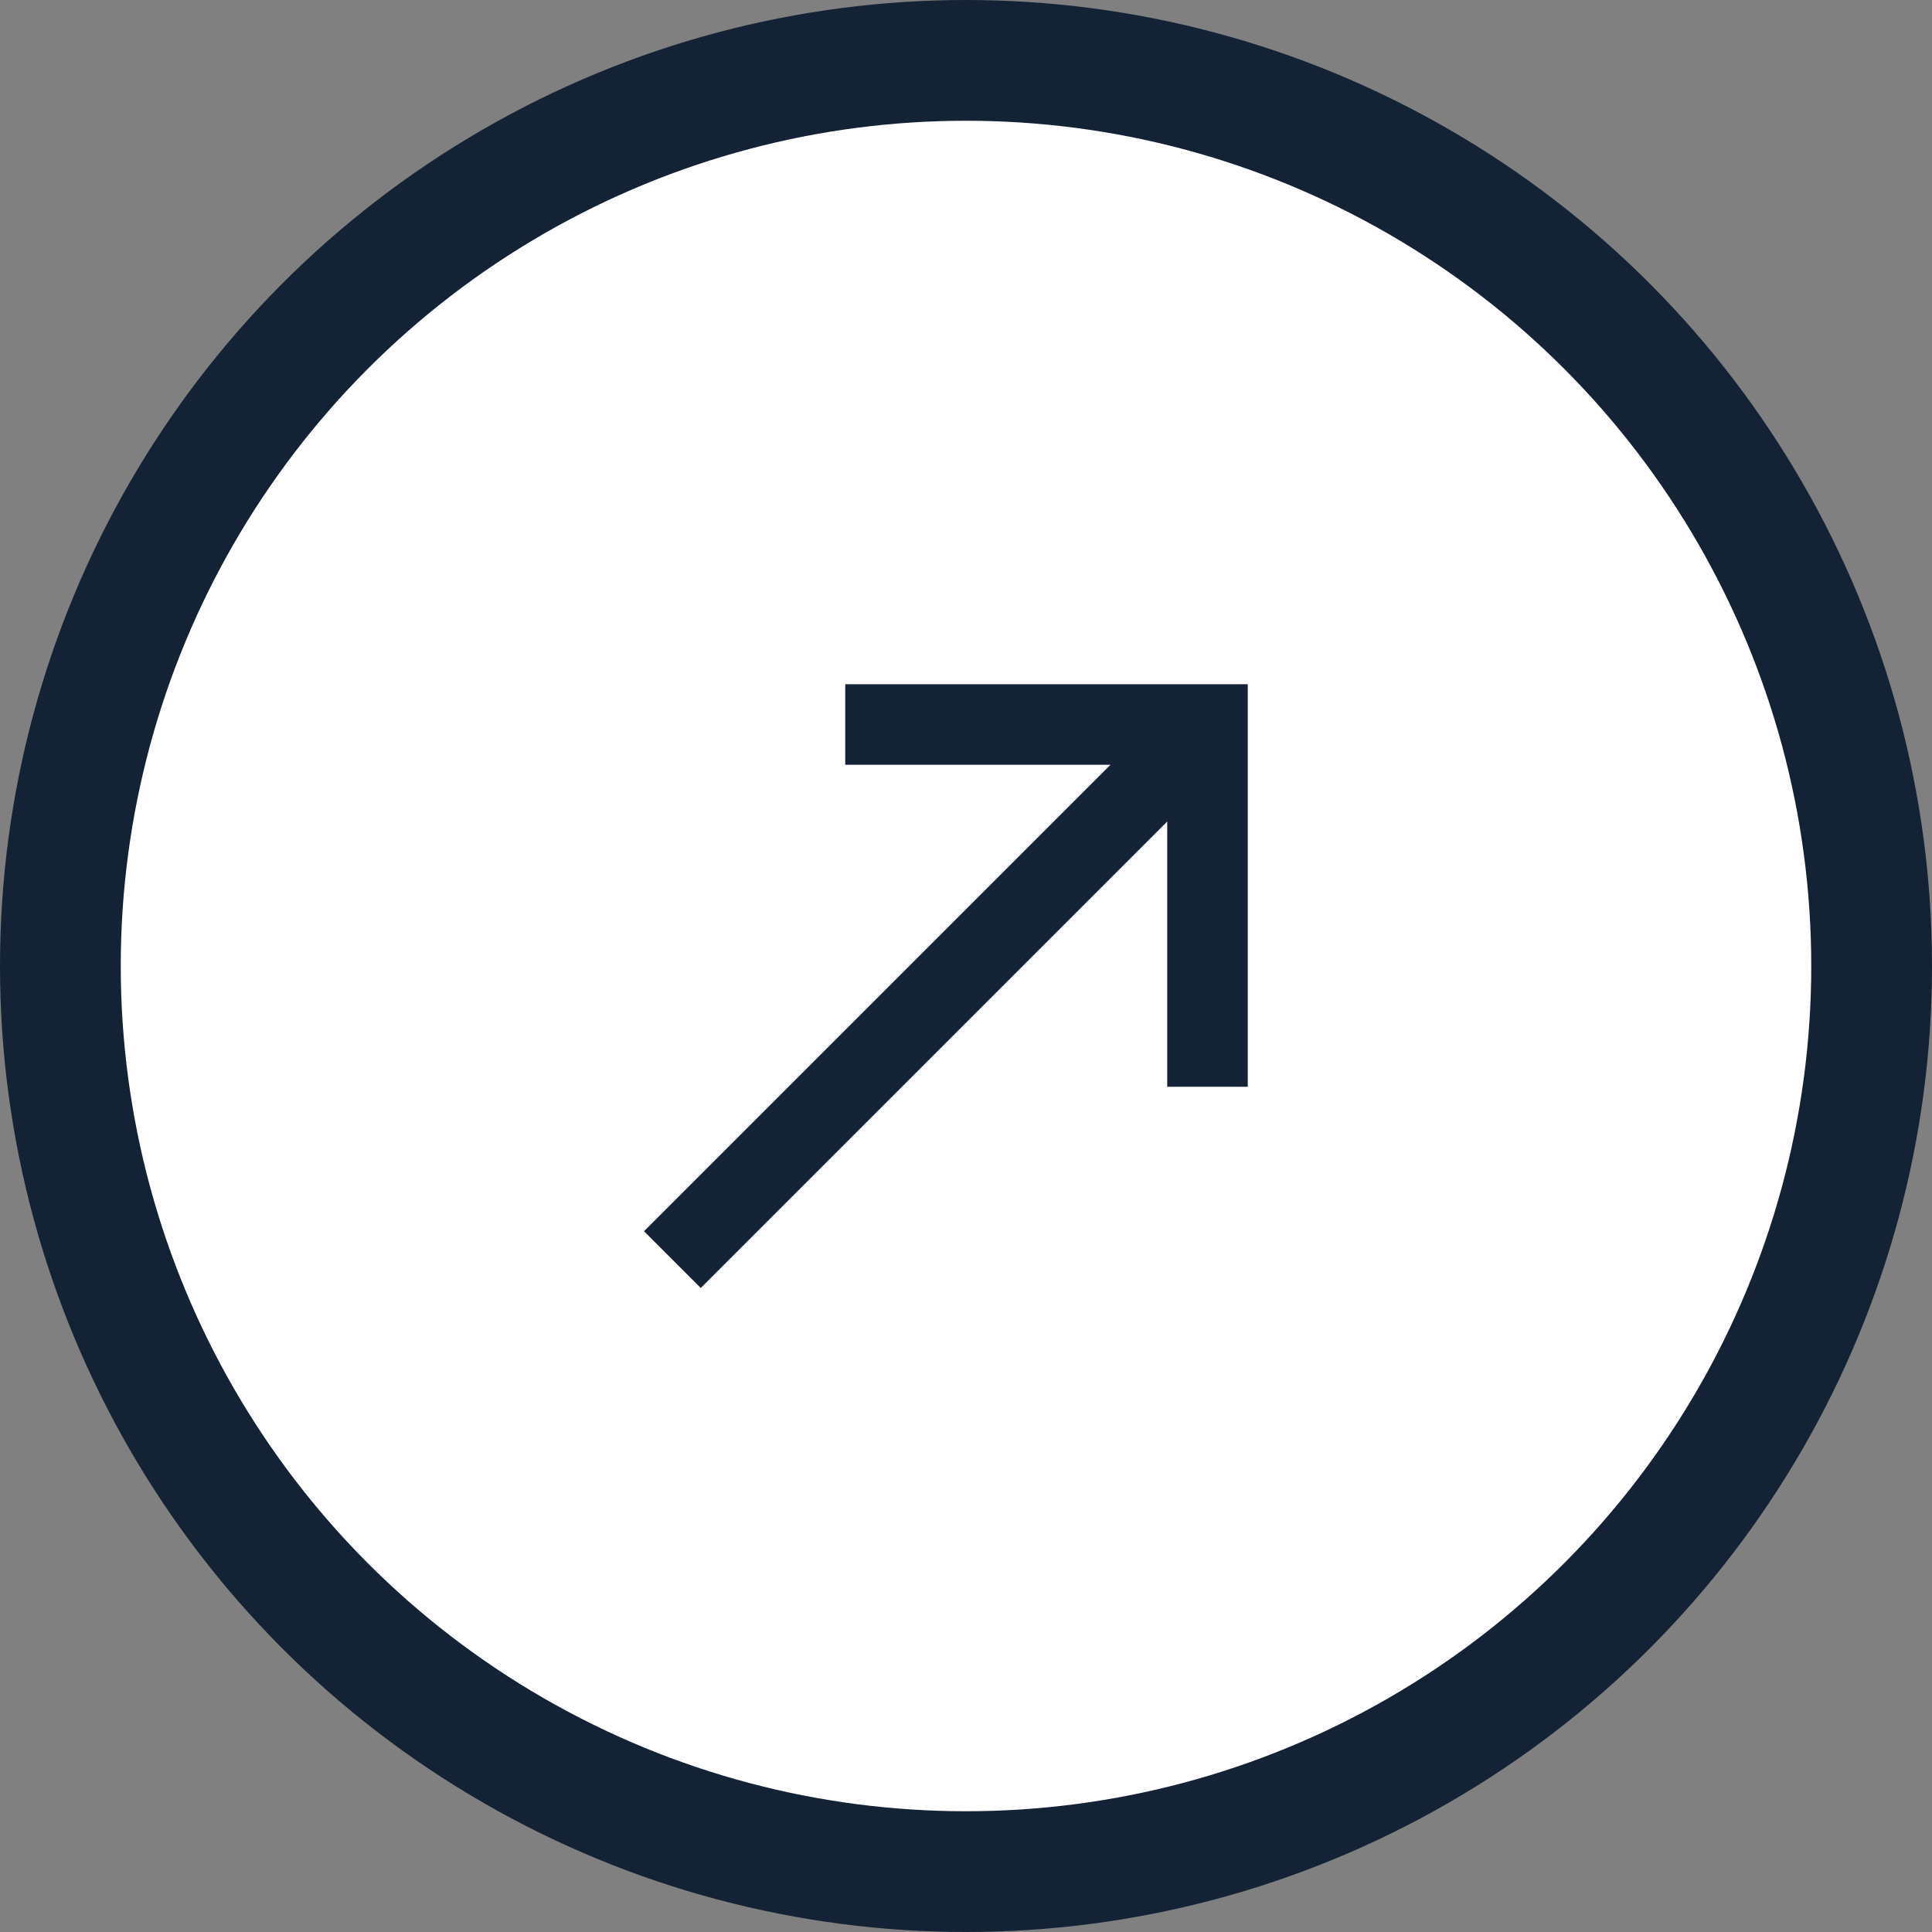<svg xmlns="http://www.w3.org/2000/svg" width="32" height="32" fill="none" viewBox="0 0 32 32"><rect x="0" y="0" width="32" height="32" fill="#808080" stroke="none"/><circle cx="16" cy="16" r="15" fill="#fff" stroke="#132235" stroke-width="2"/><path fill="#132235" d="M14 11.333V12.667H18.393L10.667 20.393L11.607 21.333L19.333 13.607V18H20.667V11.333H14Z"/></svg>